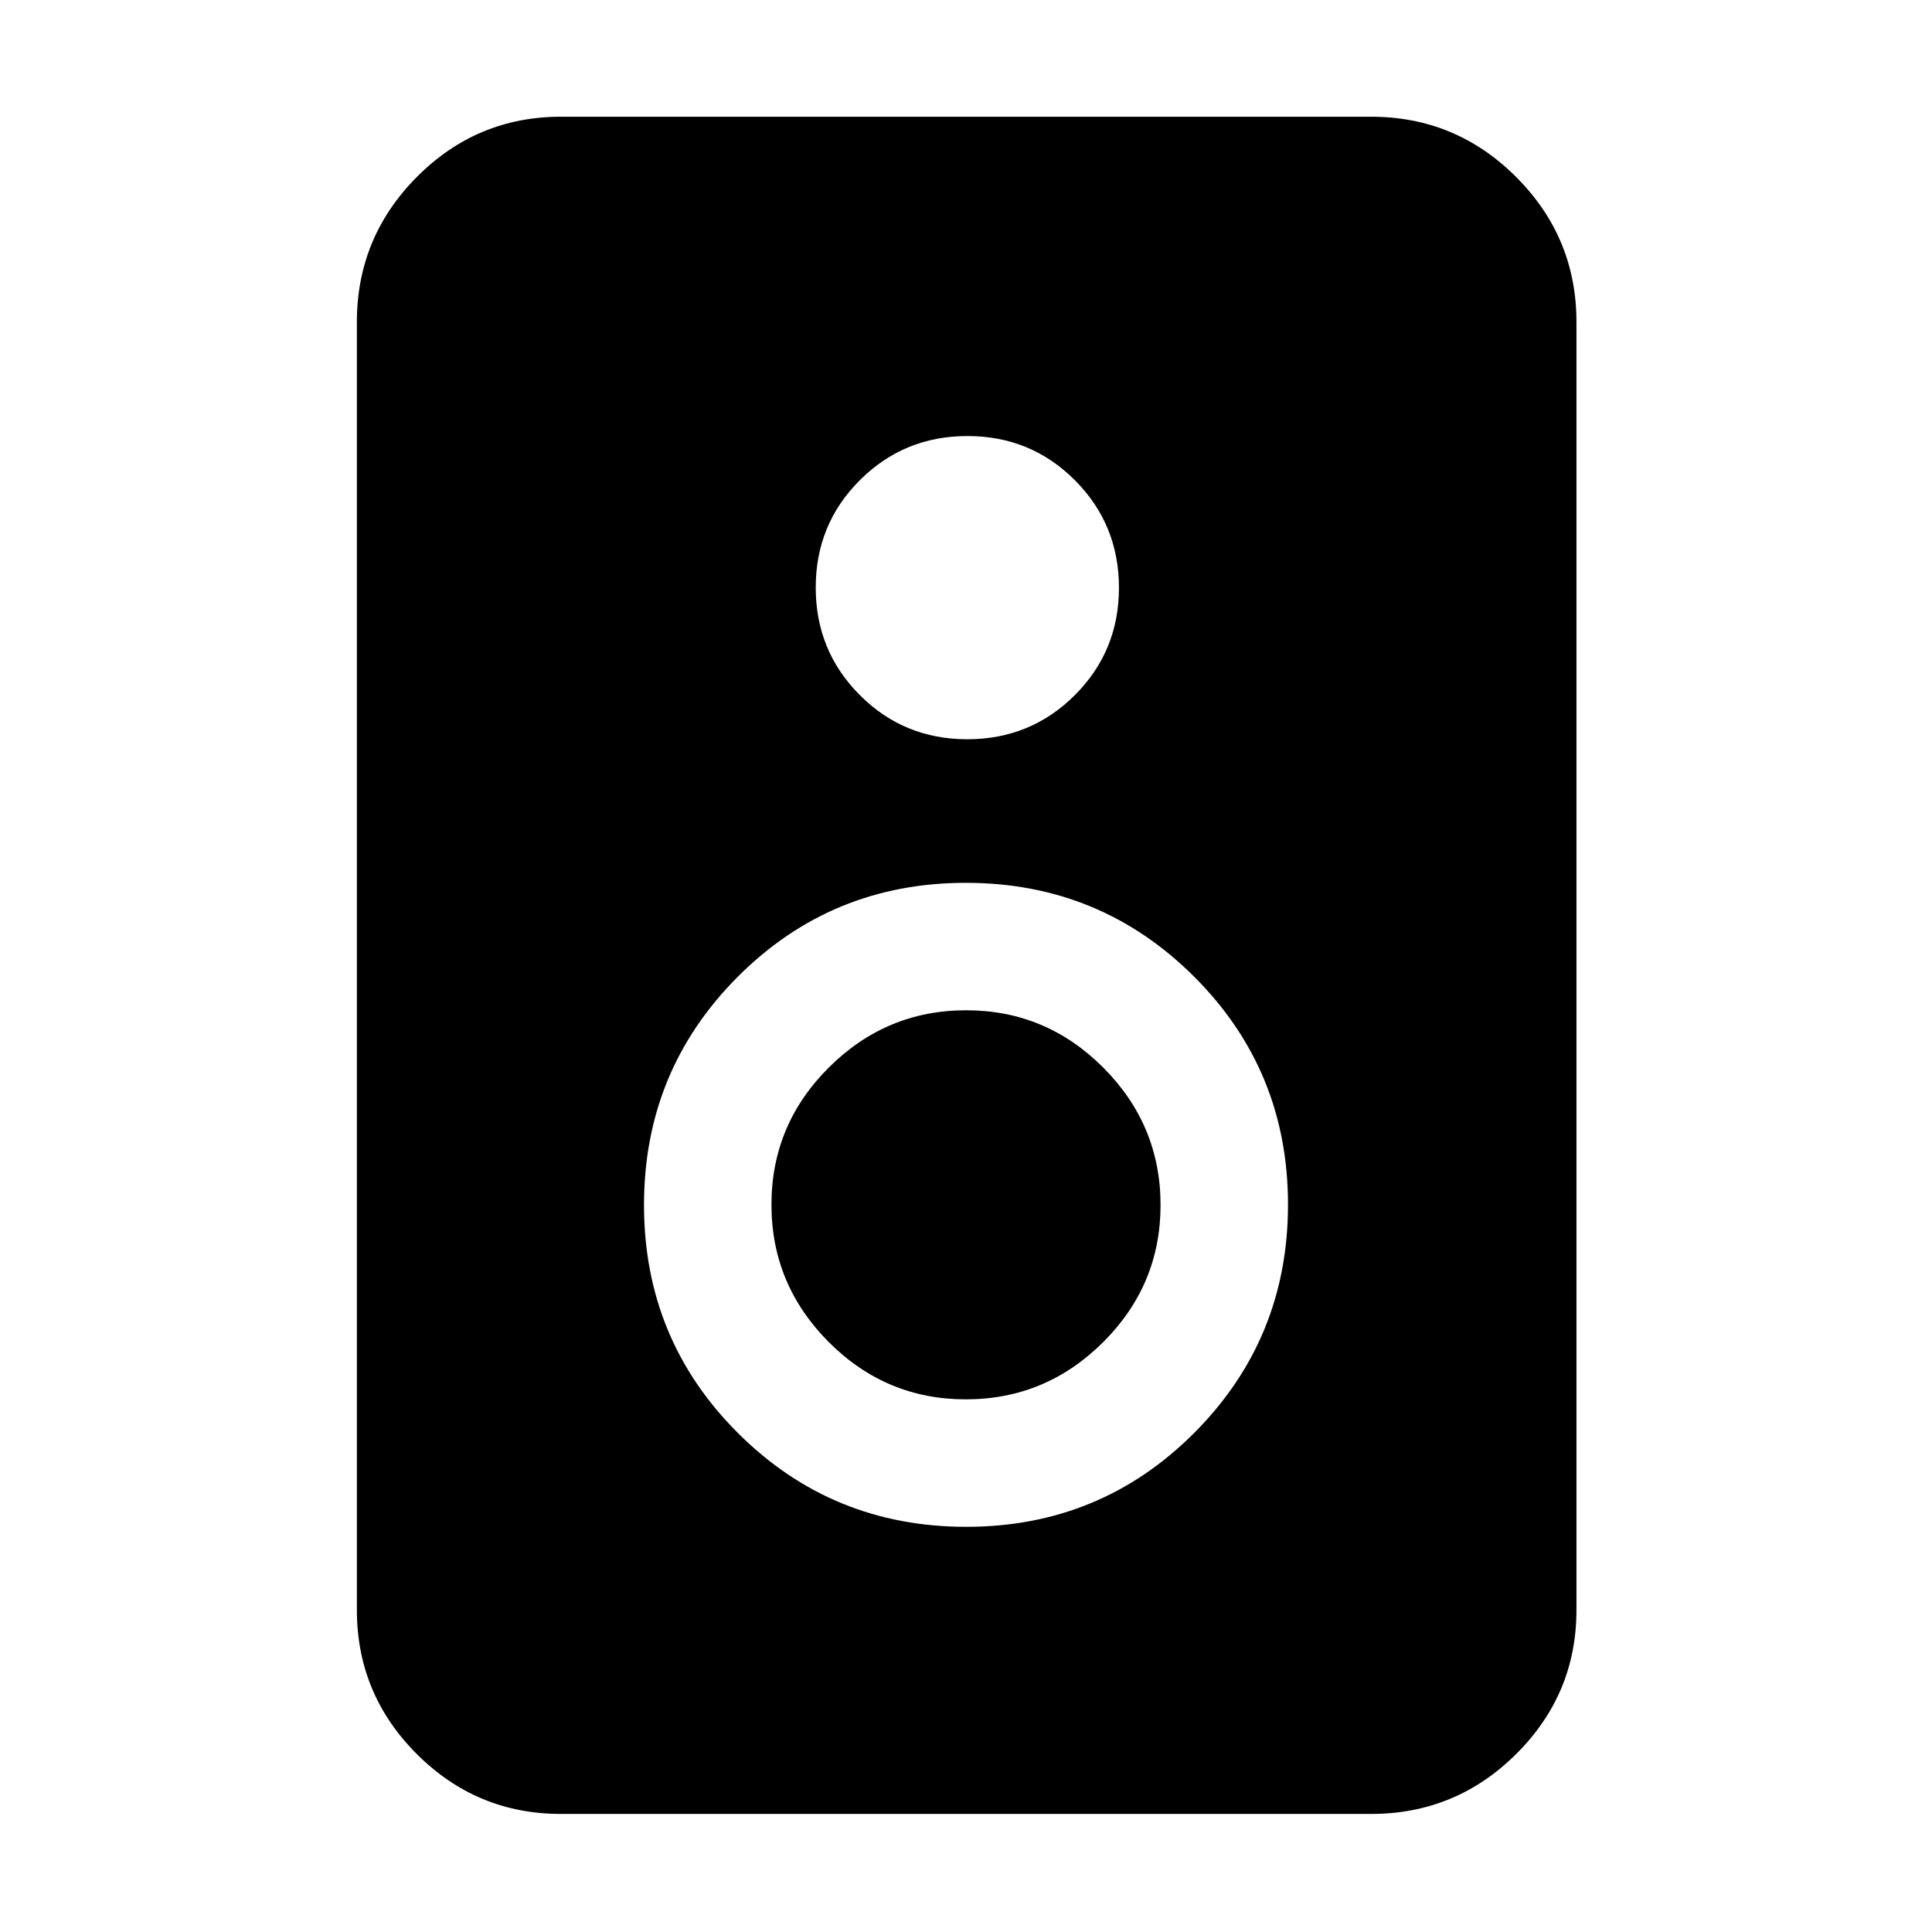 <svg xmlns="http://www.w3.org/2000/svg" height="40" viewBox="0 -960 960 960" width="40"><path d="M681.33-58.67H278.67q-41.8 0-71.57-29.76-29.77-29.77-29.77-71.57v-640q0-42.08 29.77-72.04Q236.87-902 278.67-902h402.66q42.08 0 72.04 29.96 29.96 29.96 29.96 72.04v640q0 41.8-29.96 71.57-29.96 29.76-72.04 29.76Zm-200.72-534q31.49 0 53.44-21.89Q556-636.46 556-667.94q0-31.49-21.9-53.44-21.89-21.95-53.38-21.95-31.48 0-53.43 21.89-21.96 21.9-21.96 53.38 0 31.49 21.9 53.44t53.38 21.95Zm-.5 391.34q66.72 0 113.31-46.69Q640-294.71 640-361.44t-46.69-113.31q-46.69-46.58-113.42-46.58-66.72 0-113.31 46.69Q320-427.95 320-361.23q0 66.73 46.69 113.31 46.69 46.59 113.42 46.59Zm-.22-63.34q-39.72 0-68.14-28.52-28.42-28.53-28.42-68.25 0-39.73 28.53-68.14Q440.38-458 480.11-458q39.72 0 68.14 28.53 28.42 28.52 28.42 68.25 0 39.72-28.53 68.14-28.52 28.41-68.25 28.41Z"/></svg>